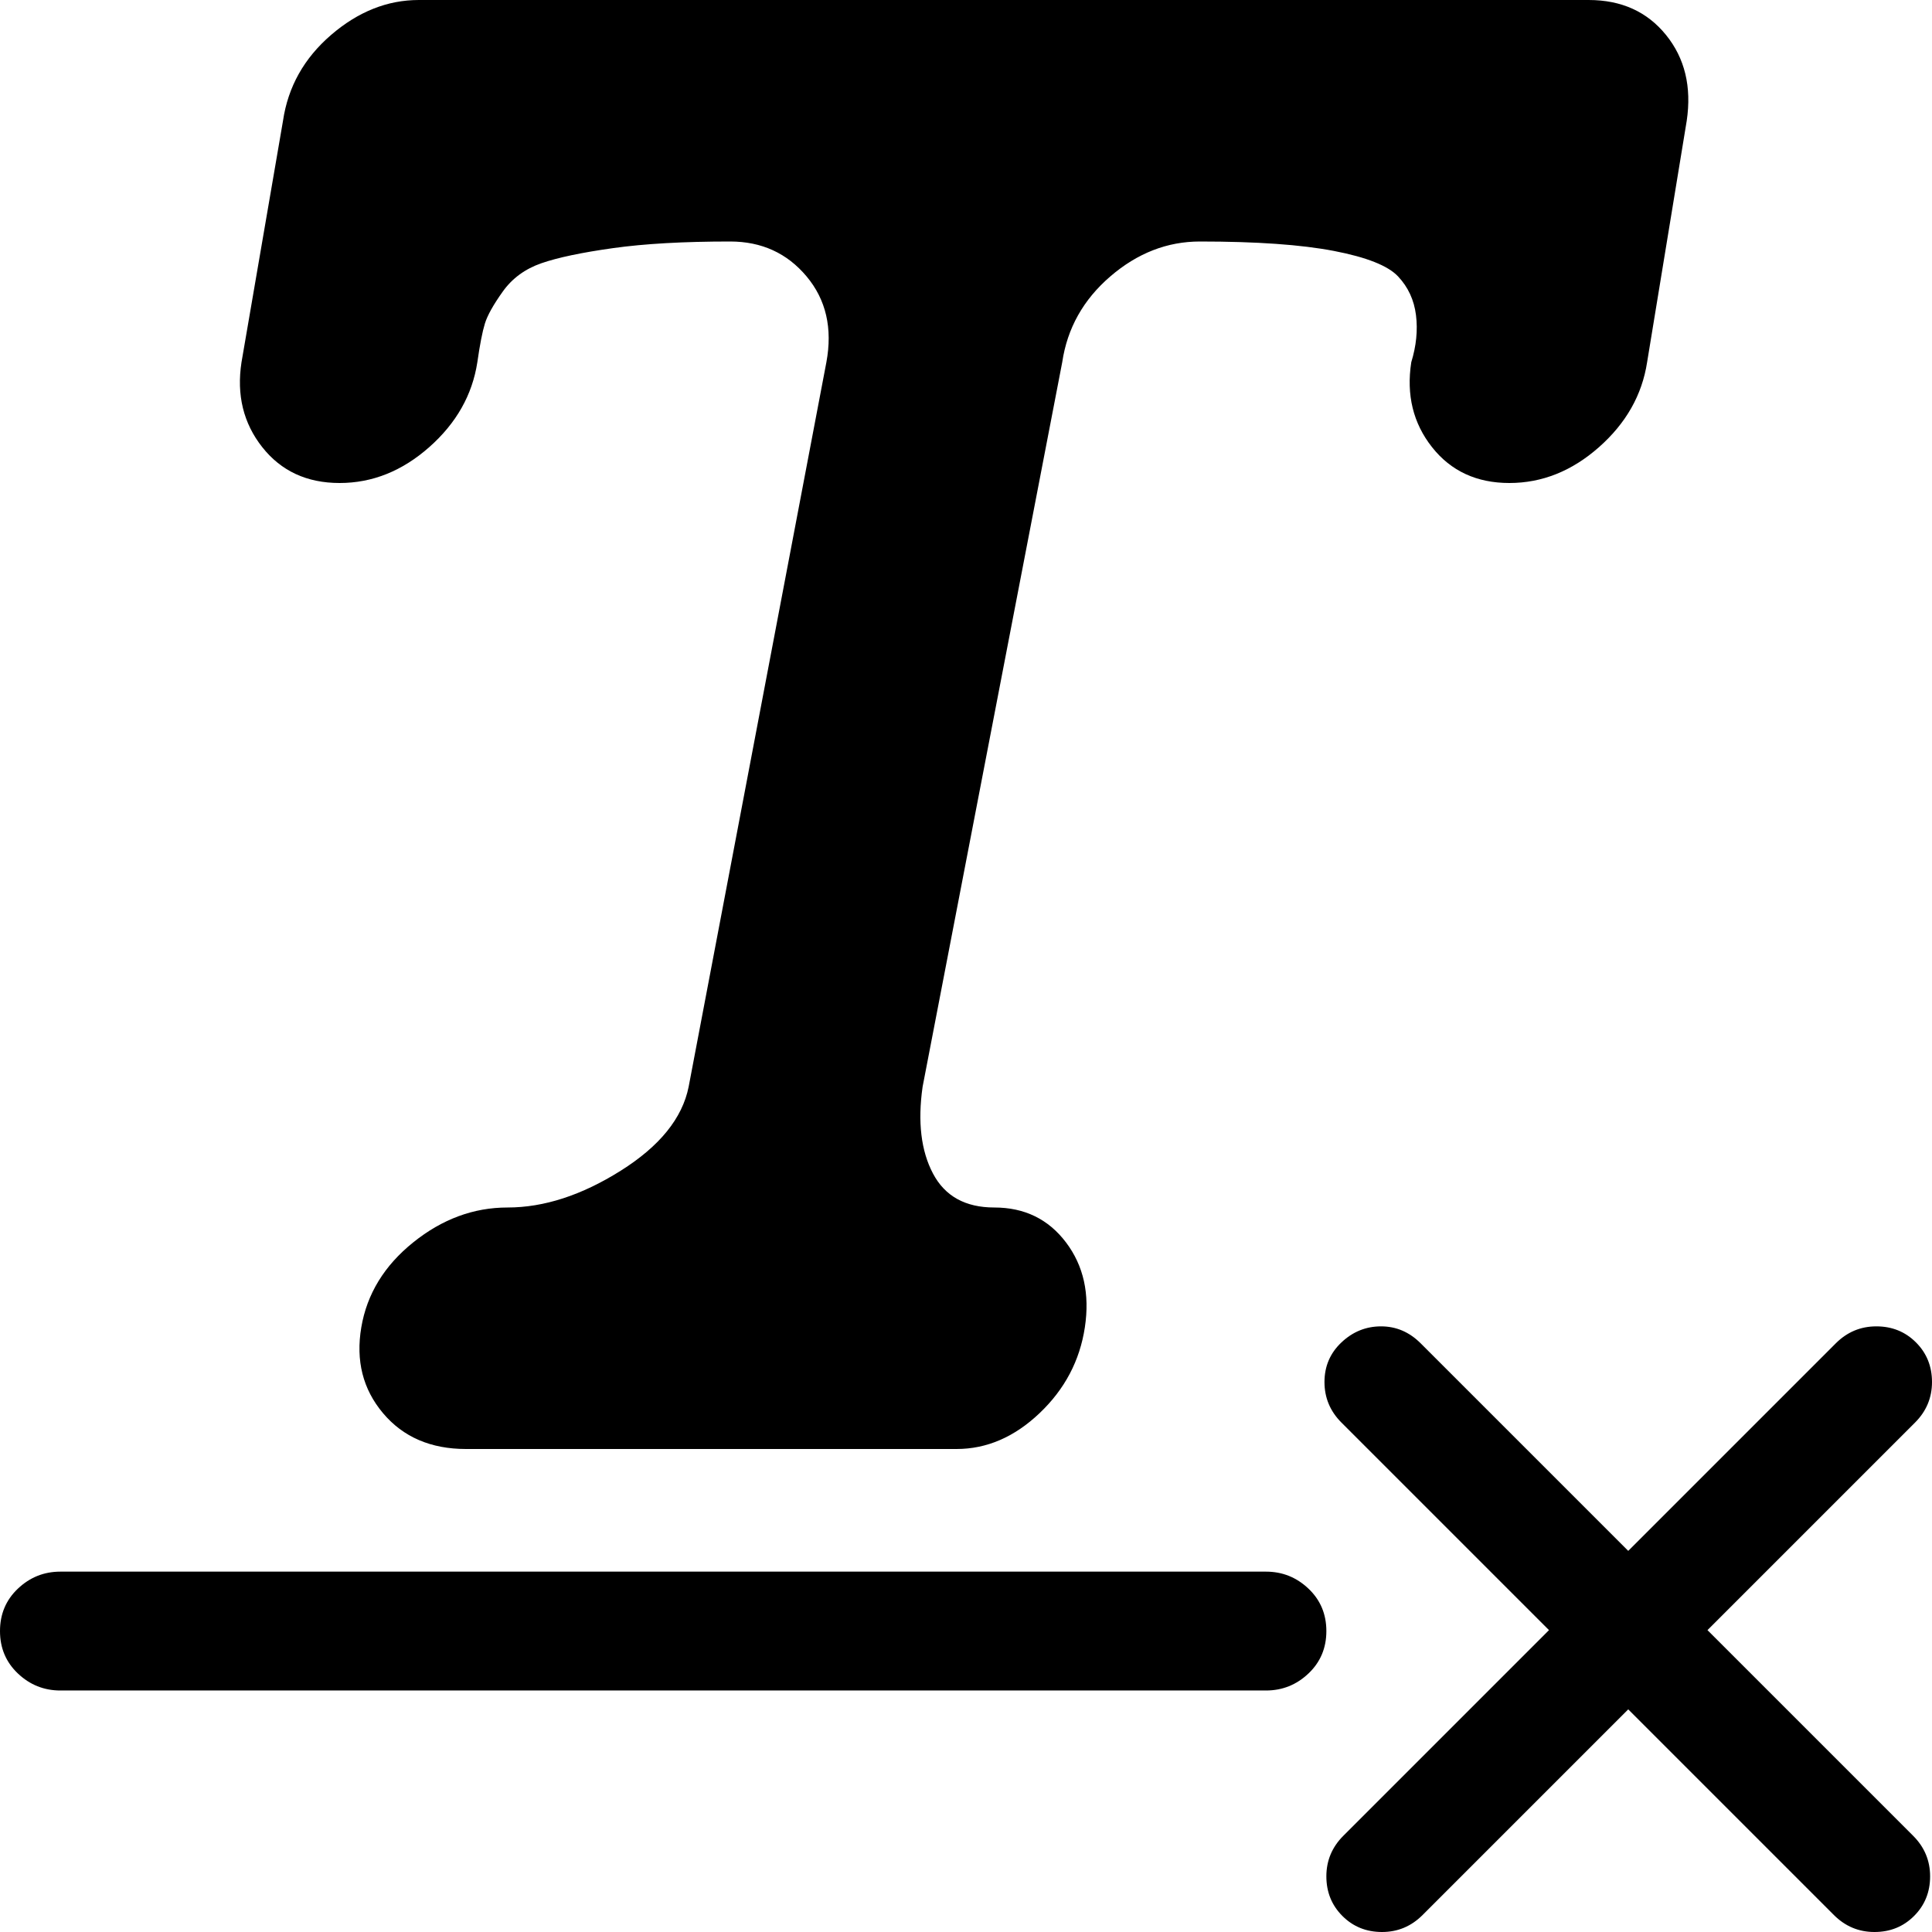 <svg xmlns="http://www.w3.org/2000/svg" xmlns:xlink="http://www.w3.org/1999/xlink" width="1024" height="1024" viewBox="0 0 1024 1024"><path fill="currentColor" d="M1015 754L905 864l109 109q9 9 9 21.5t-8.5 21t-21 8.5t-21.5-9L863 906l-109 109q-9 9-21.5 9t-21-8.5t-8.5-21t9-21.5l109-109l-110-110q-9-9-9-21.5t9-21t21-8.5t21 9l110 110l110-110q9-9 21.5-9t21 8.5t8.5 21t-9 21.5M894 64l-21 128q-4 26-25.5 45T800 256t-41-19t-11-45q4-13 2.5-25t-9.5-20.5t-34-13.5t-71-5q-26 0-47.5 18.5T563 192l-74 384q-4 28 5.5 46t32.5 18q24 0 38 18.5t10 45t-24 45.5t-44 19H247q-28 0-44-19t-11.5-45.5t27.5-45t50-18.5q29 0 60-19.5t36-44.5l73-384q5-27-10.5-45.5T387 128q-37 0-62 3.5t-38 8t-20.5 15t-9.5 17t-4 20.5q-4 26-25.5 45T180 256t-41-19t-11-45l22-128q4-27 25.5-45.5T222 0h620q26 0 41 18.5T894 64M703 864.5q0 13.5-9.5 22.5t-22.5 9H32q-13 0-22.5-9T0 864.5T9.5 842t22.5-9h639q13 0 22.5 9t9.5 22.5"/></svg>
